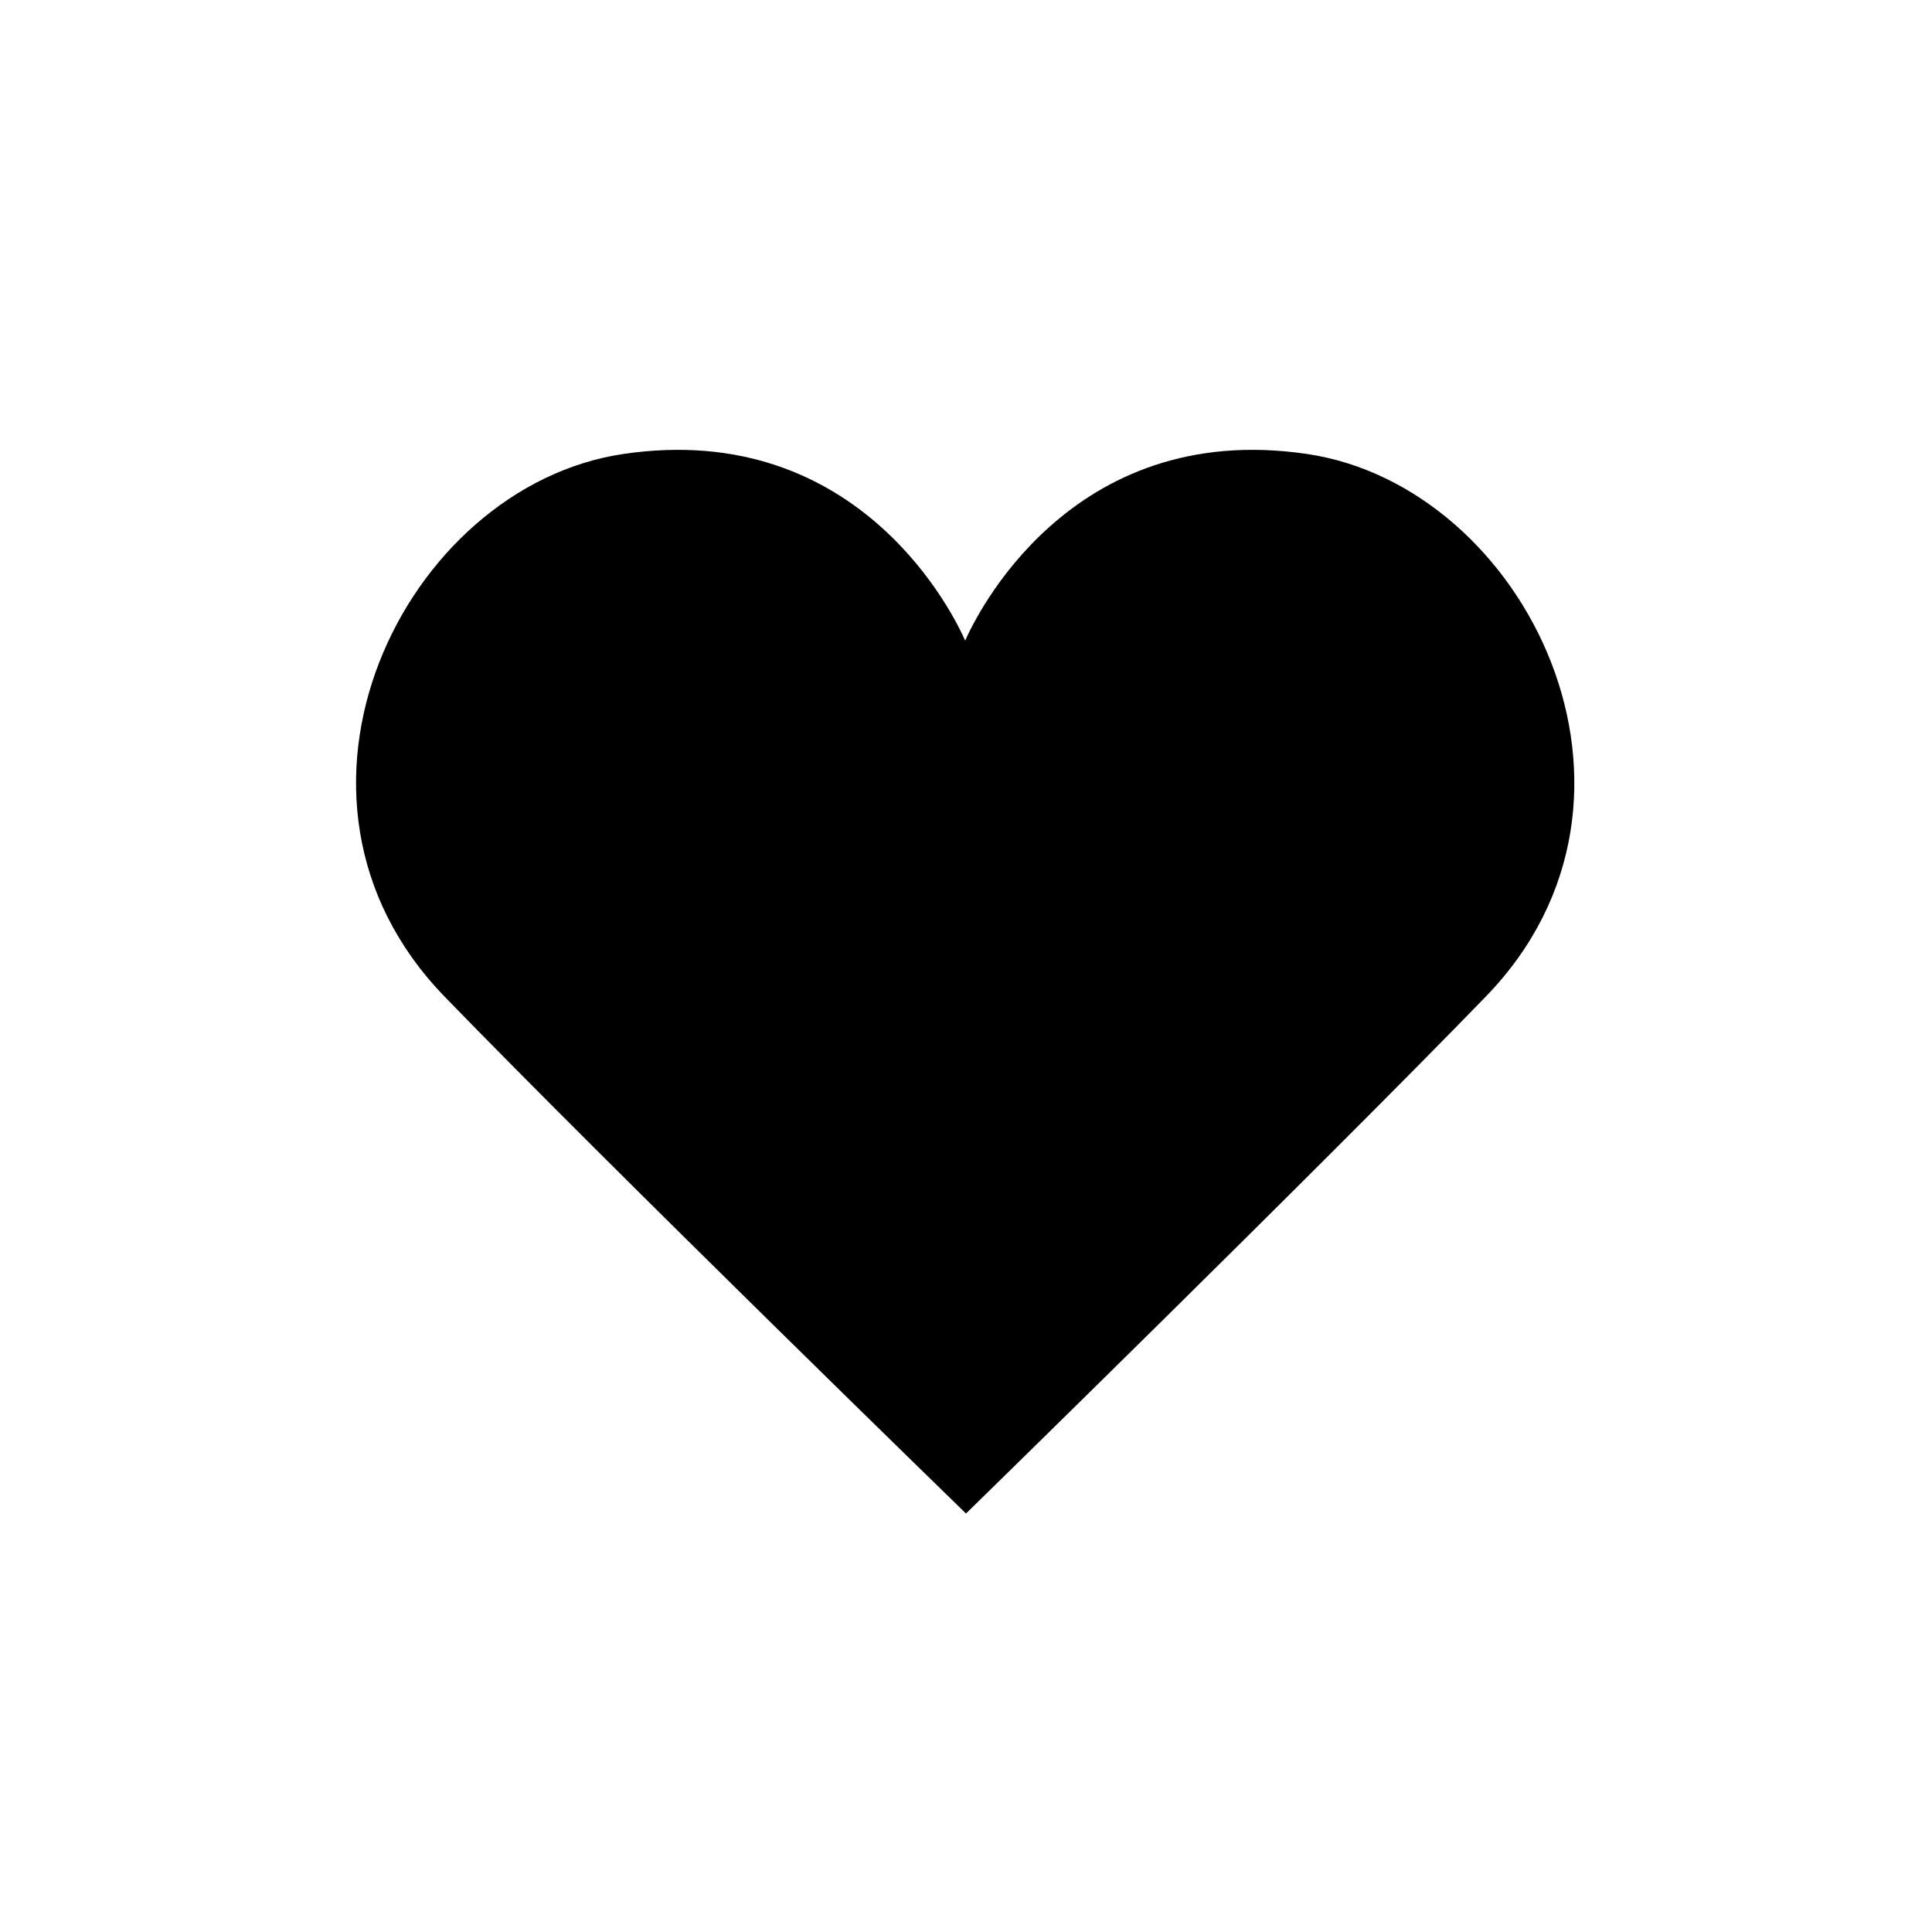 <svg xmlns="http://www.w3.org/2000/svg" width="100" height="100" viewBox="0 0 100 100"><path d="M67.667 23.5c-12.347-1.834-17.234 8.57-17.71 9.658-.474-1.087-5.36-11.492-17.708-9.658C20.914 25.184 13 41.25 23.002 51.574 31.643 60.49 50 78.34 50 78.34s18.274-17.85 26.913-26.766C86.917 41.25 79 25.184 67.667 23.5z"/></svg>